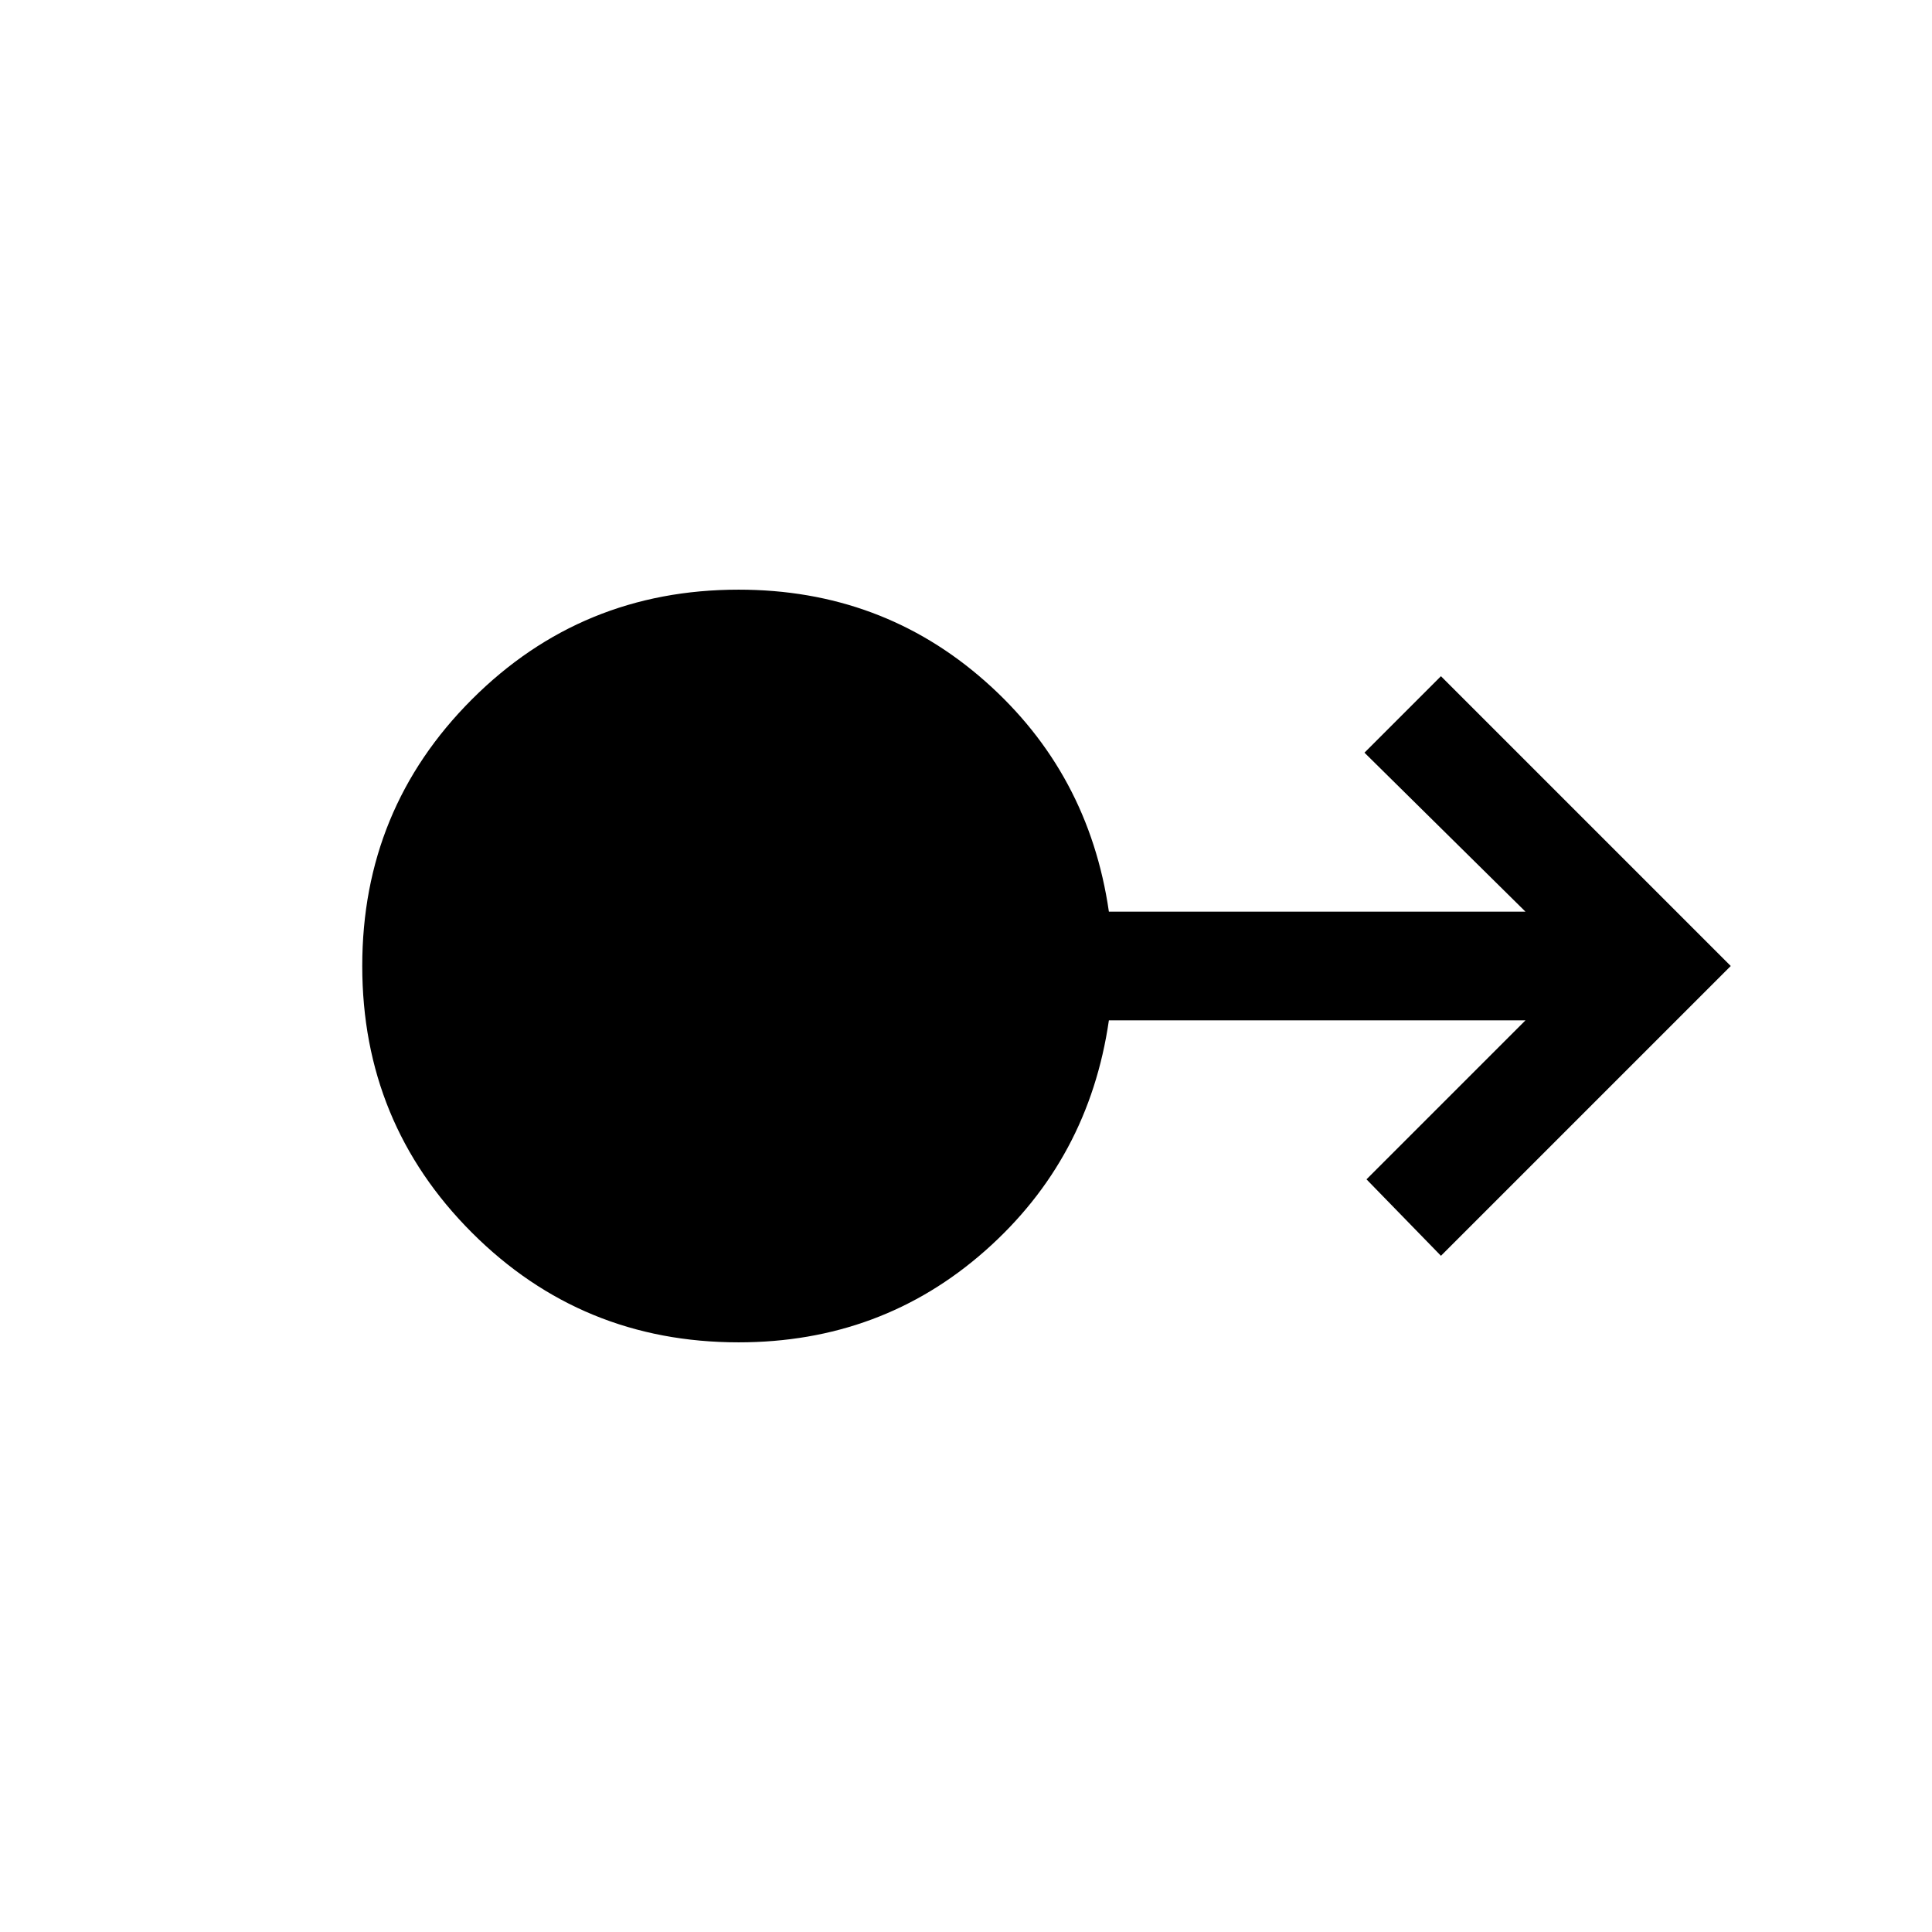 <svg xmlns="http://www.w3.org/2000/svg" height="24" viewBox="0 -960 960 960" width="24"><path d="M367-293q-78 0-132.5-54.5T180-480q0-78 54.5-132.5T367-667q71 0 122.5 45.5T551-507h207l-80-79 38-38 144 144-144 144-37-38 79-79H551q-10 69-61.5 114.5T367-293Z"/></svg>